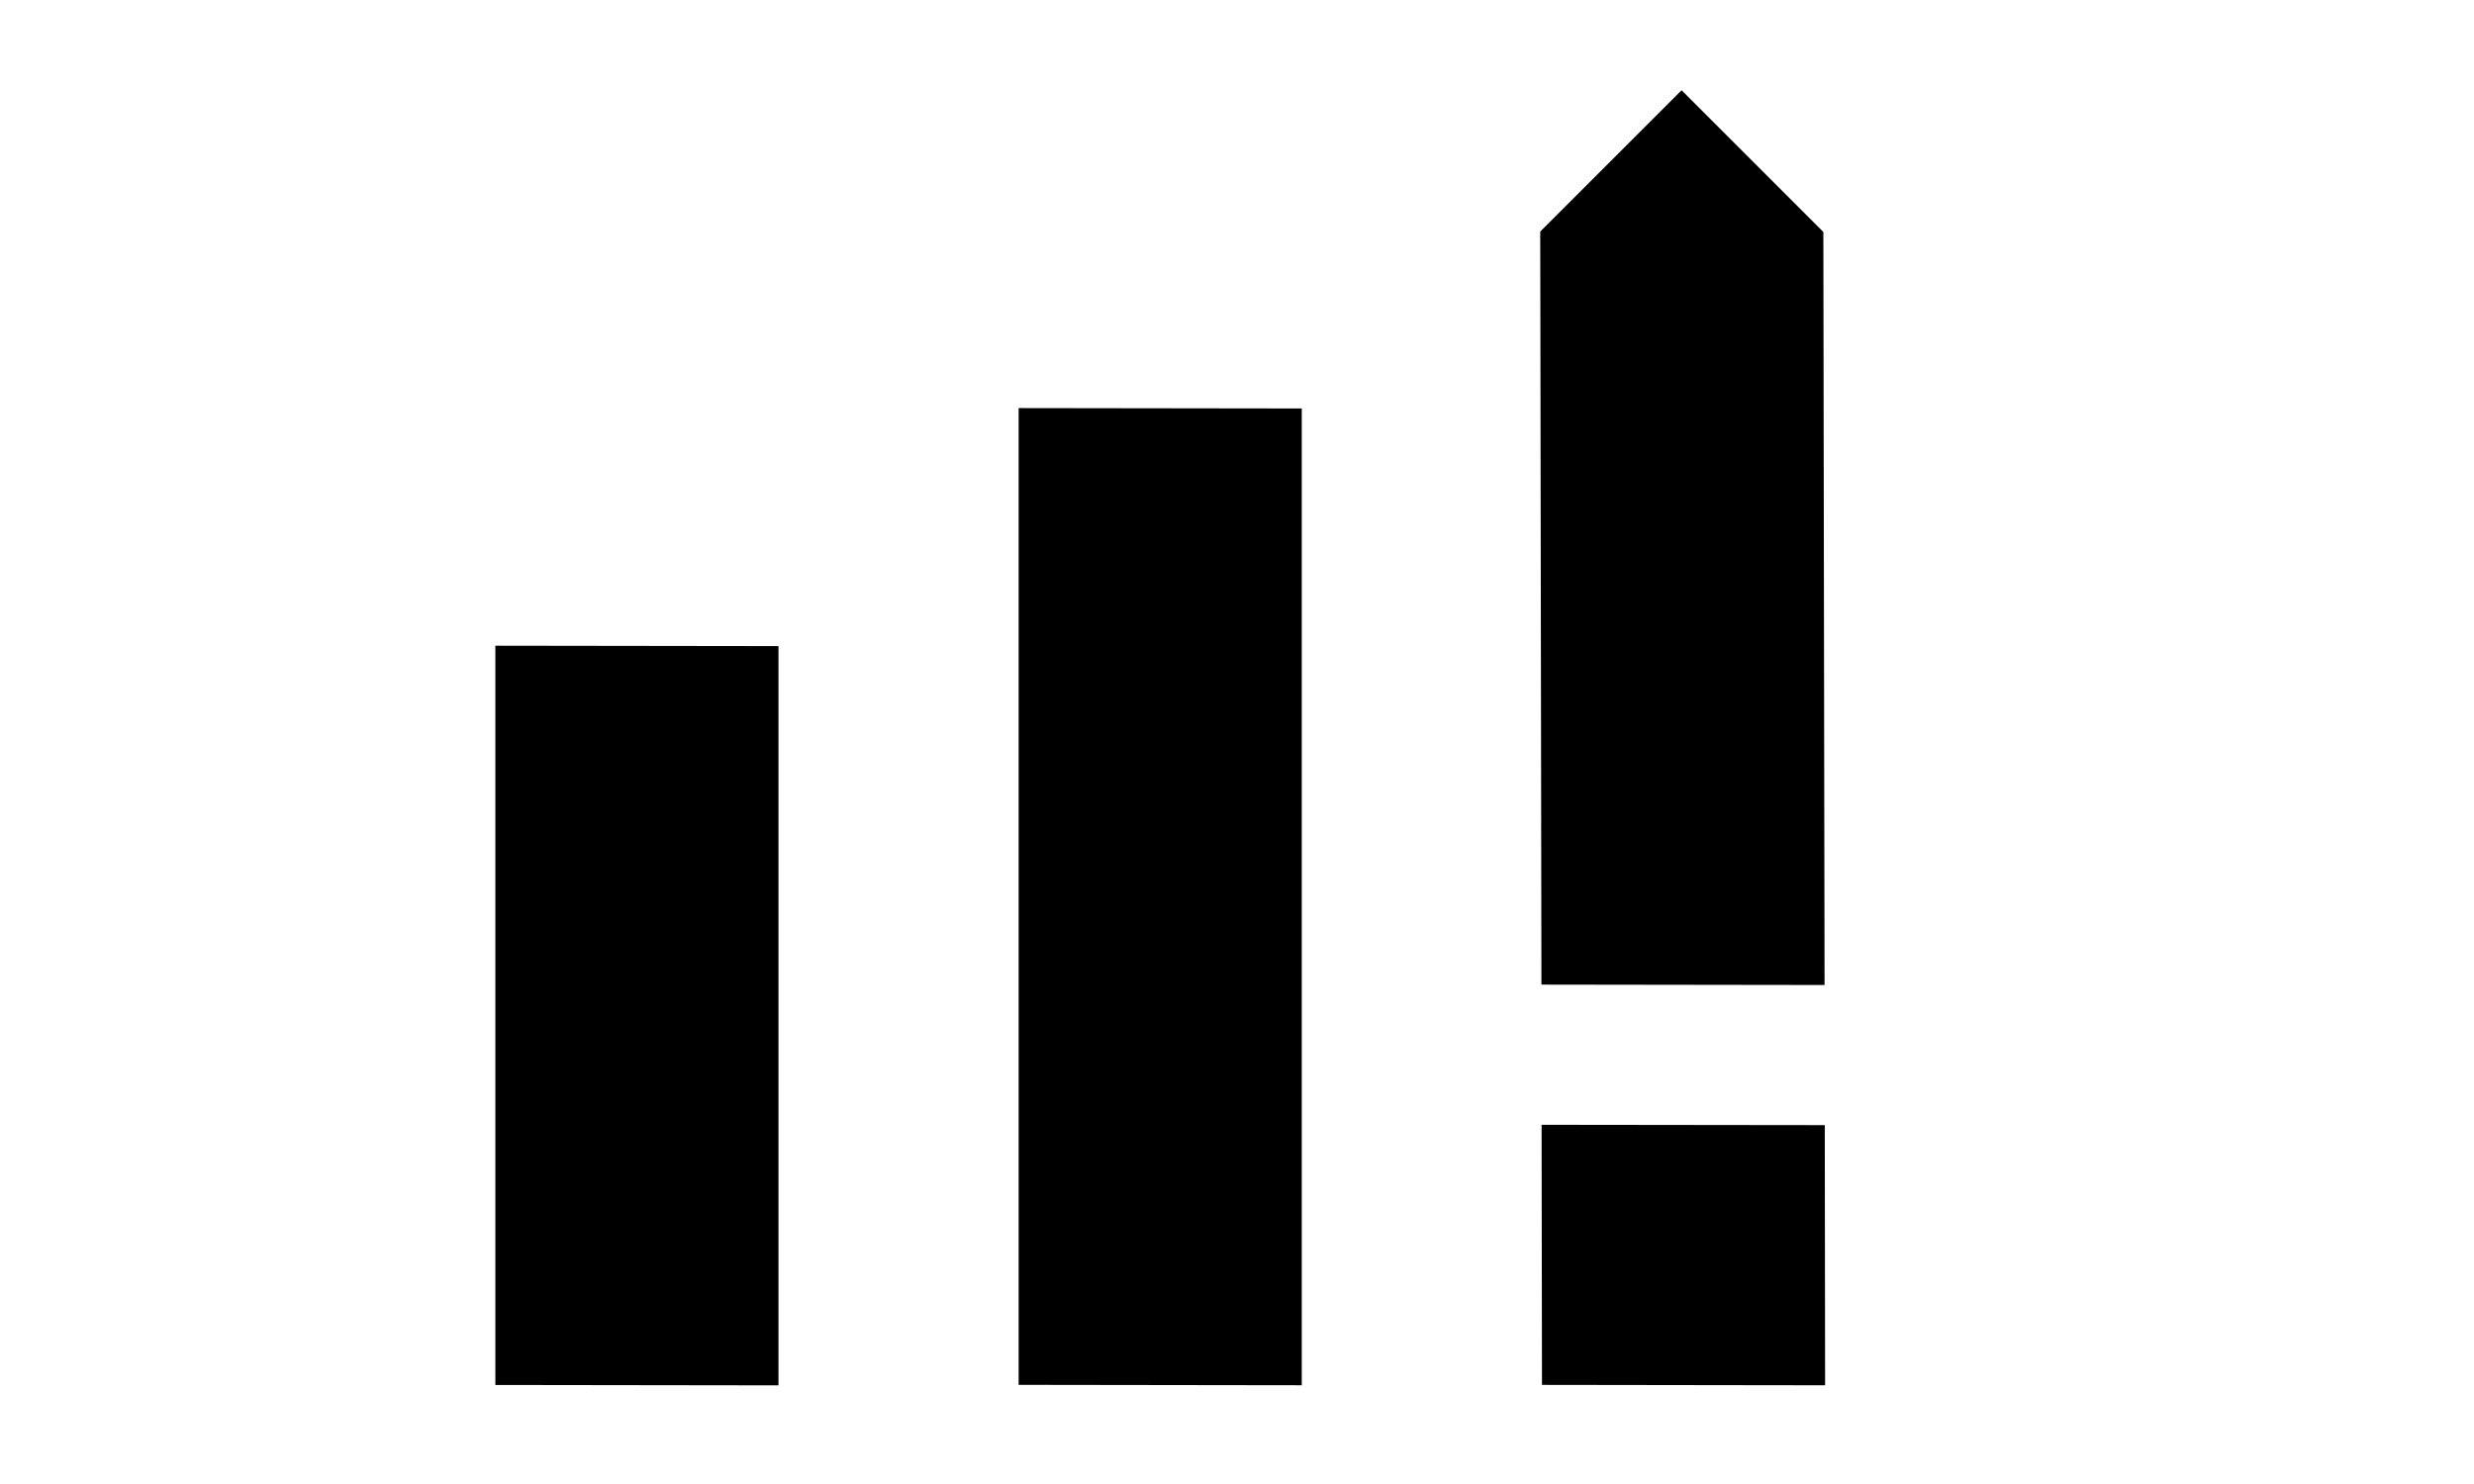 <svg xmlns="http://www.w3.org/2000/svg" viewBox="0 0 32 19.2">
  <defs>
    <clipPath id="clip-path">
      <rect id="Rectangle_904" data-name="Rectangle 904" className="cls-1" />
    </clipPath>
  </defs>
  <g id="Infographer" className="cls-2">
    <g id="Group_2189" data-name="Group 2189" transform="translate(-711.671 -844.055)">
      <path
        id="Path_1002"
        data-name="Path 1002"
        className="cls-3"
        d="M6.878,3.667,9.464,6.26l-6.878,6.9H0V10.567ZM10.535,0l2.586,2.593L10.745,4.976,8.158,2.383Z"
        transform="rotate(135 194.385 581.088)"
      />
      <path
        id="Path_1003"
        data-name="Path 1003"
        className="cls-3"
        d="M8.936,0l2.586,2.593L2.586,11.529,0,8.936Z"
        transform="rotate(135 190.201 580.017)"
      />
      <path
        id="Path_1004"
        data-name="Path 1004"
        className="cls-3"
        d="M6.763,0,9.349,2.593,2.586,9.356,0,6.763Z"
        transform="rotate(135 185.73 579.066)"
      />
    </g>
  </g>
</svg>
